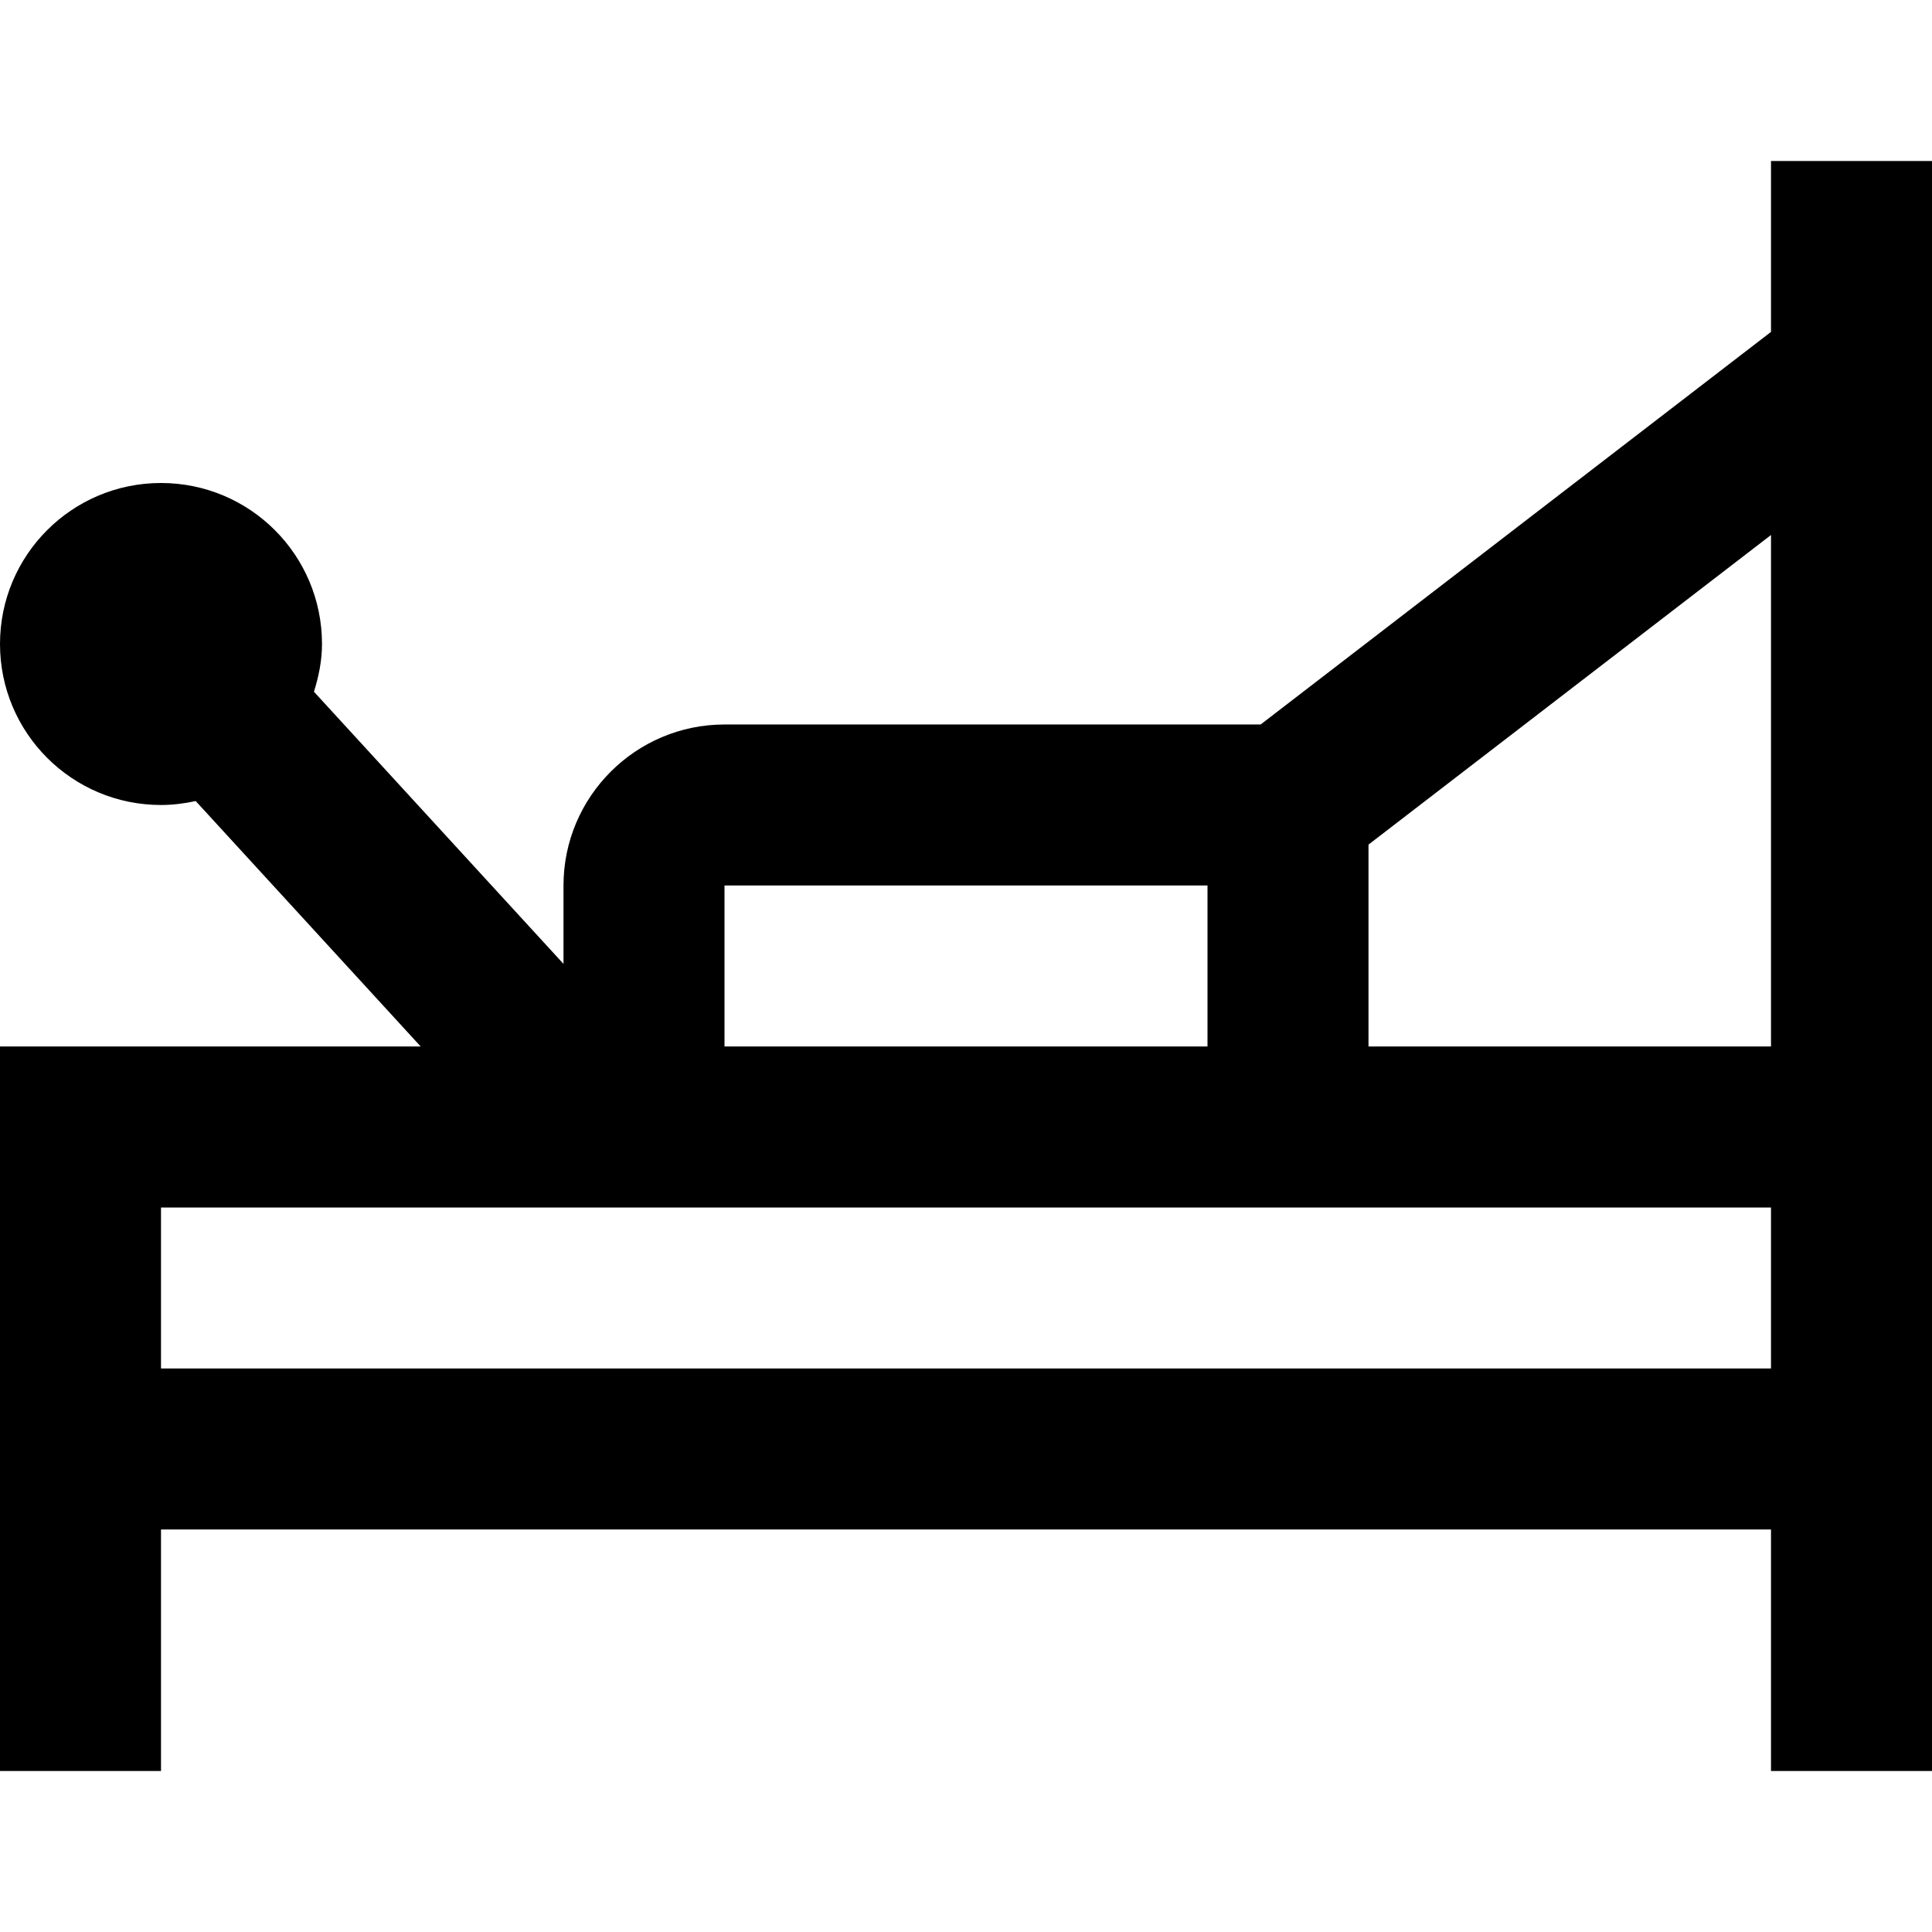 <svg id="Layer_1" viewBox="0 0 24 24" xmlns="http://www.w3.org/2000/svg" data-name="Layer 1"><path d="m22 2v2.123l-6.34 4.877h-6.66c-1.103 0-2 .897-2 2v.974l-3.1-3.381c.059-.189.1-.385.1-.593 0-1.105-.895-2-2-2s-2 .895-2 2 .895 2 2 2c.148 0 .292-.019.431-.049l2.795 3.049h-5.226v9h2v-3h20v3h2v-20zm0 11h-5v-2.508l5-3.846zm-7-2v2h-6v-2zm-13 6v-2h20v2z"/></svg>
